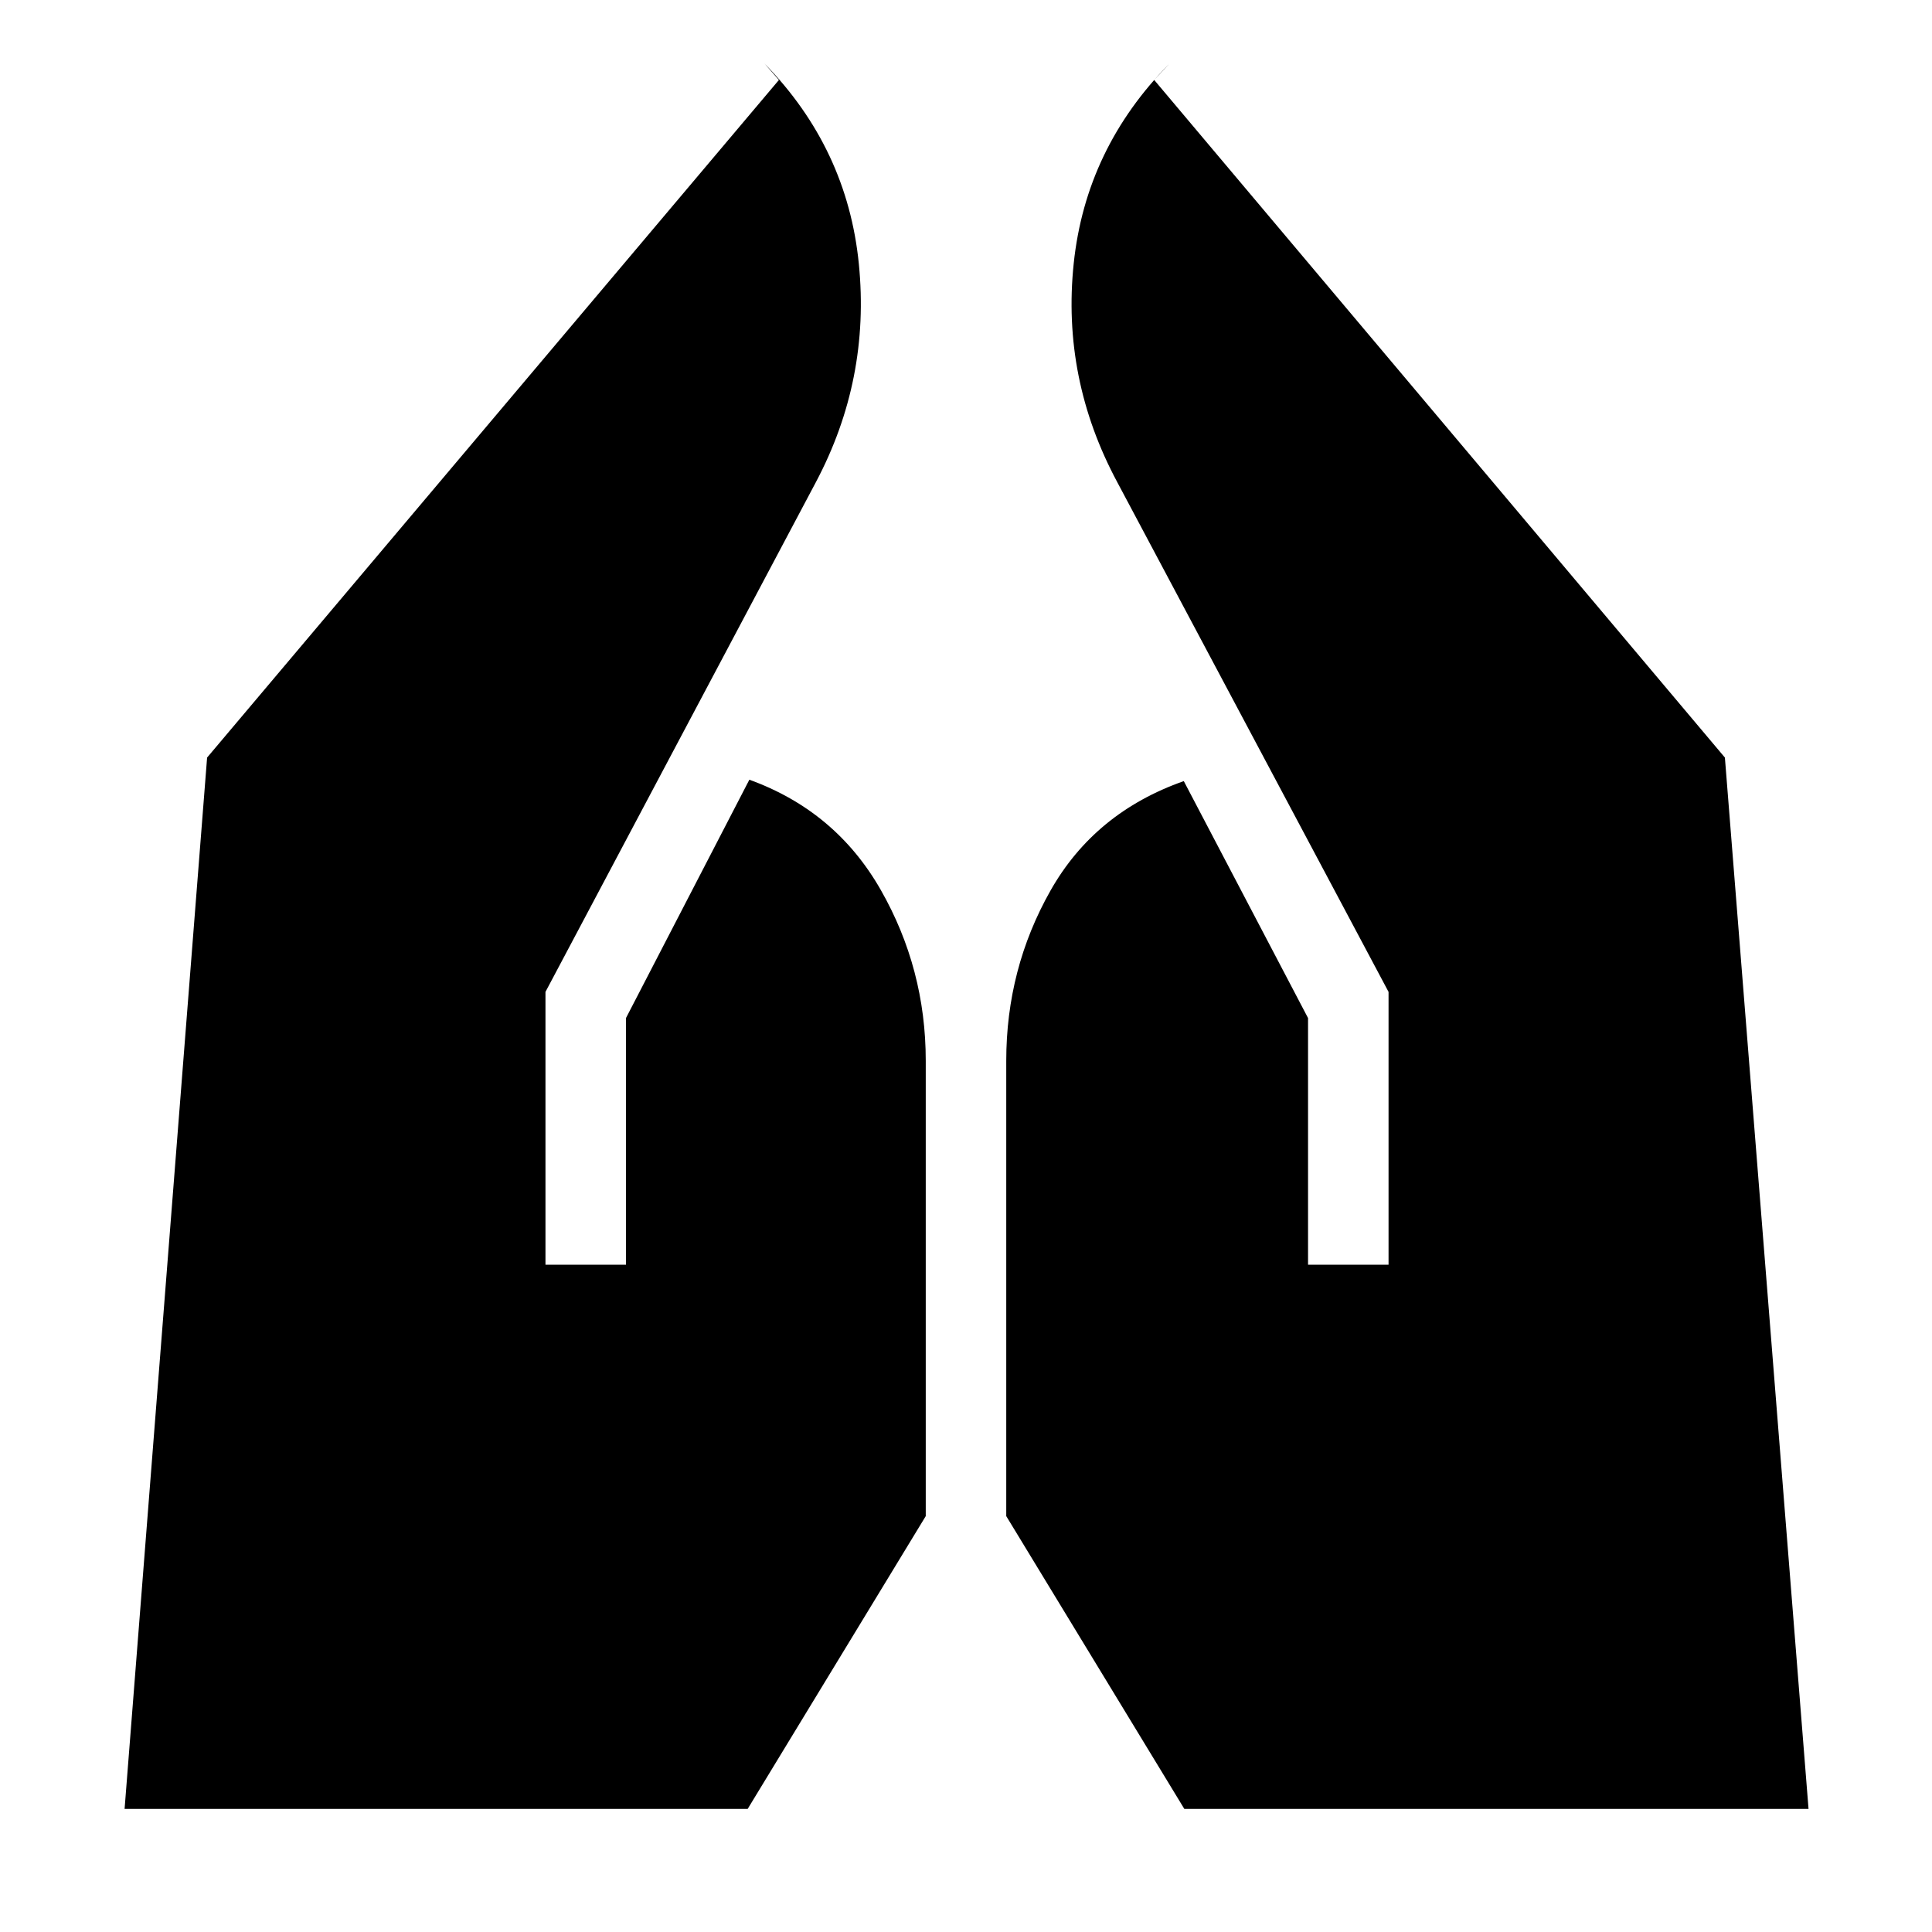 <svg xmlns="http://www.w3.org/2000/svg" height="48" viewBox="0 -960 960 960" width="48"><path d="M649.96-331.57v-122.56l-61.74-117.74q-44.26 15.57-66.24 54.41Q500-478.61 500-432.91v226.26l88.48 145.48h310.17l-41.56-522.4-283.57-336.69 7.57-8.13q-41.57 42.13-47.57 99.32-6 57.2 21.7 108.77l134.74 253.17v135.56h-40Zm-378.92 0v-135.56L405.35-720.3q27.13-51.13 21.41-108.55-5.72-57.41-46.85-99.54l7.13 8.13-284.13 336.69-41 522.4h309.61L460-206.65v-226.26q0-45.7-22.35-84.89-22.35-39.2-65.3-54.77l-61.31 118.44v122.56h-40Z"/></svg>